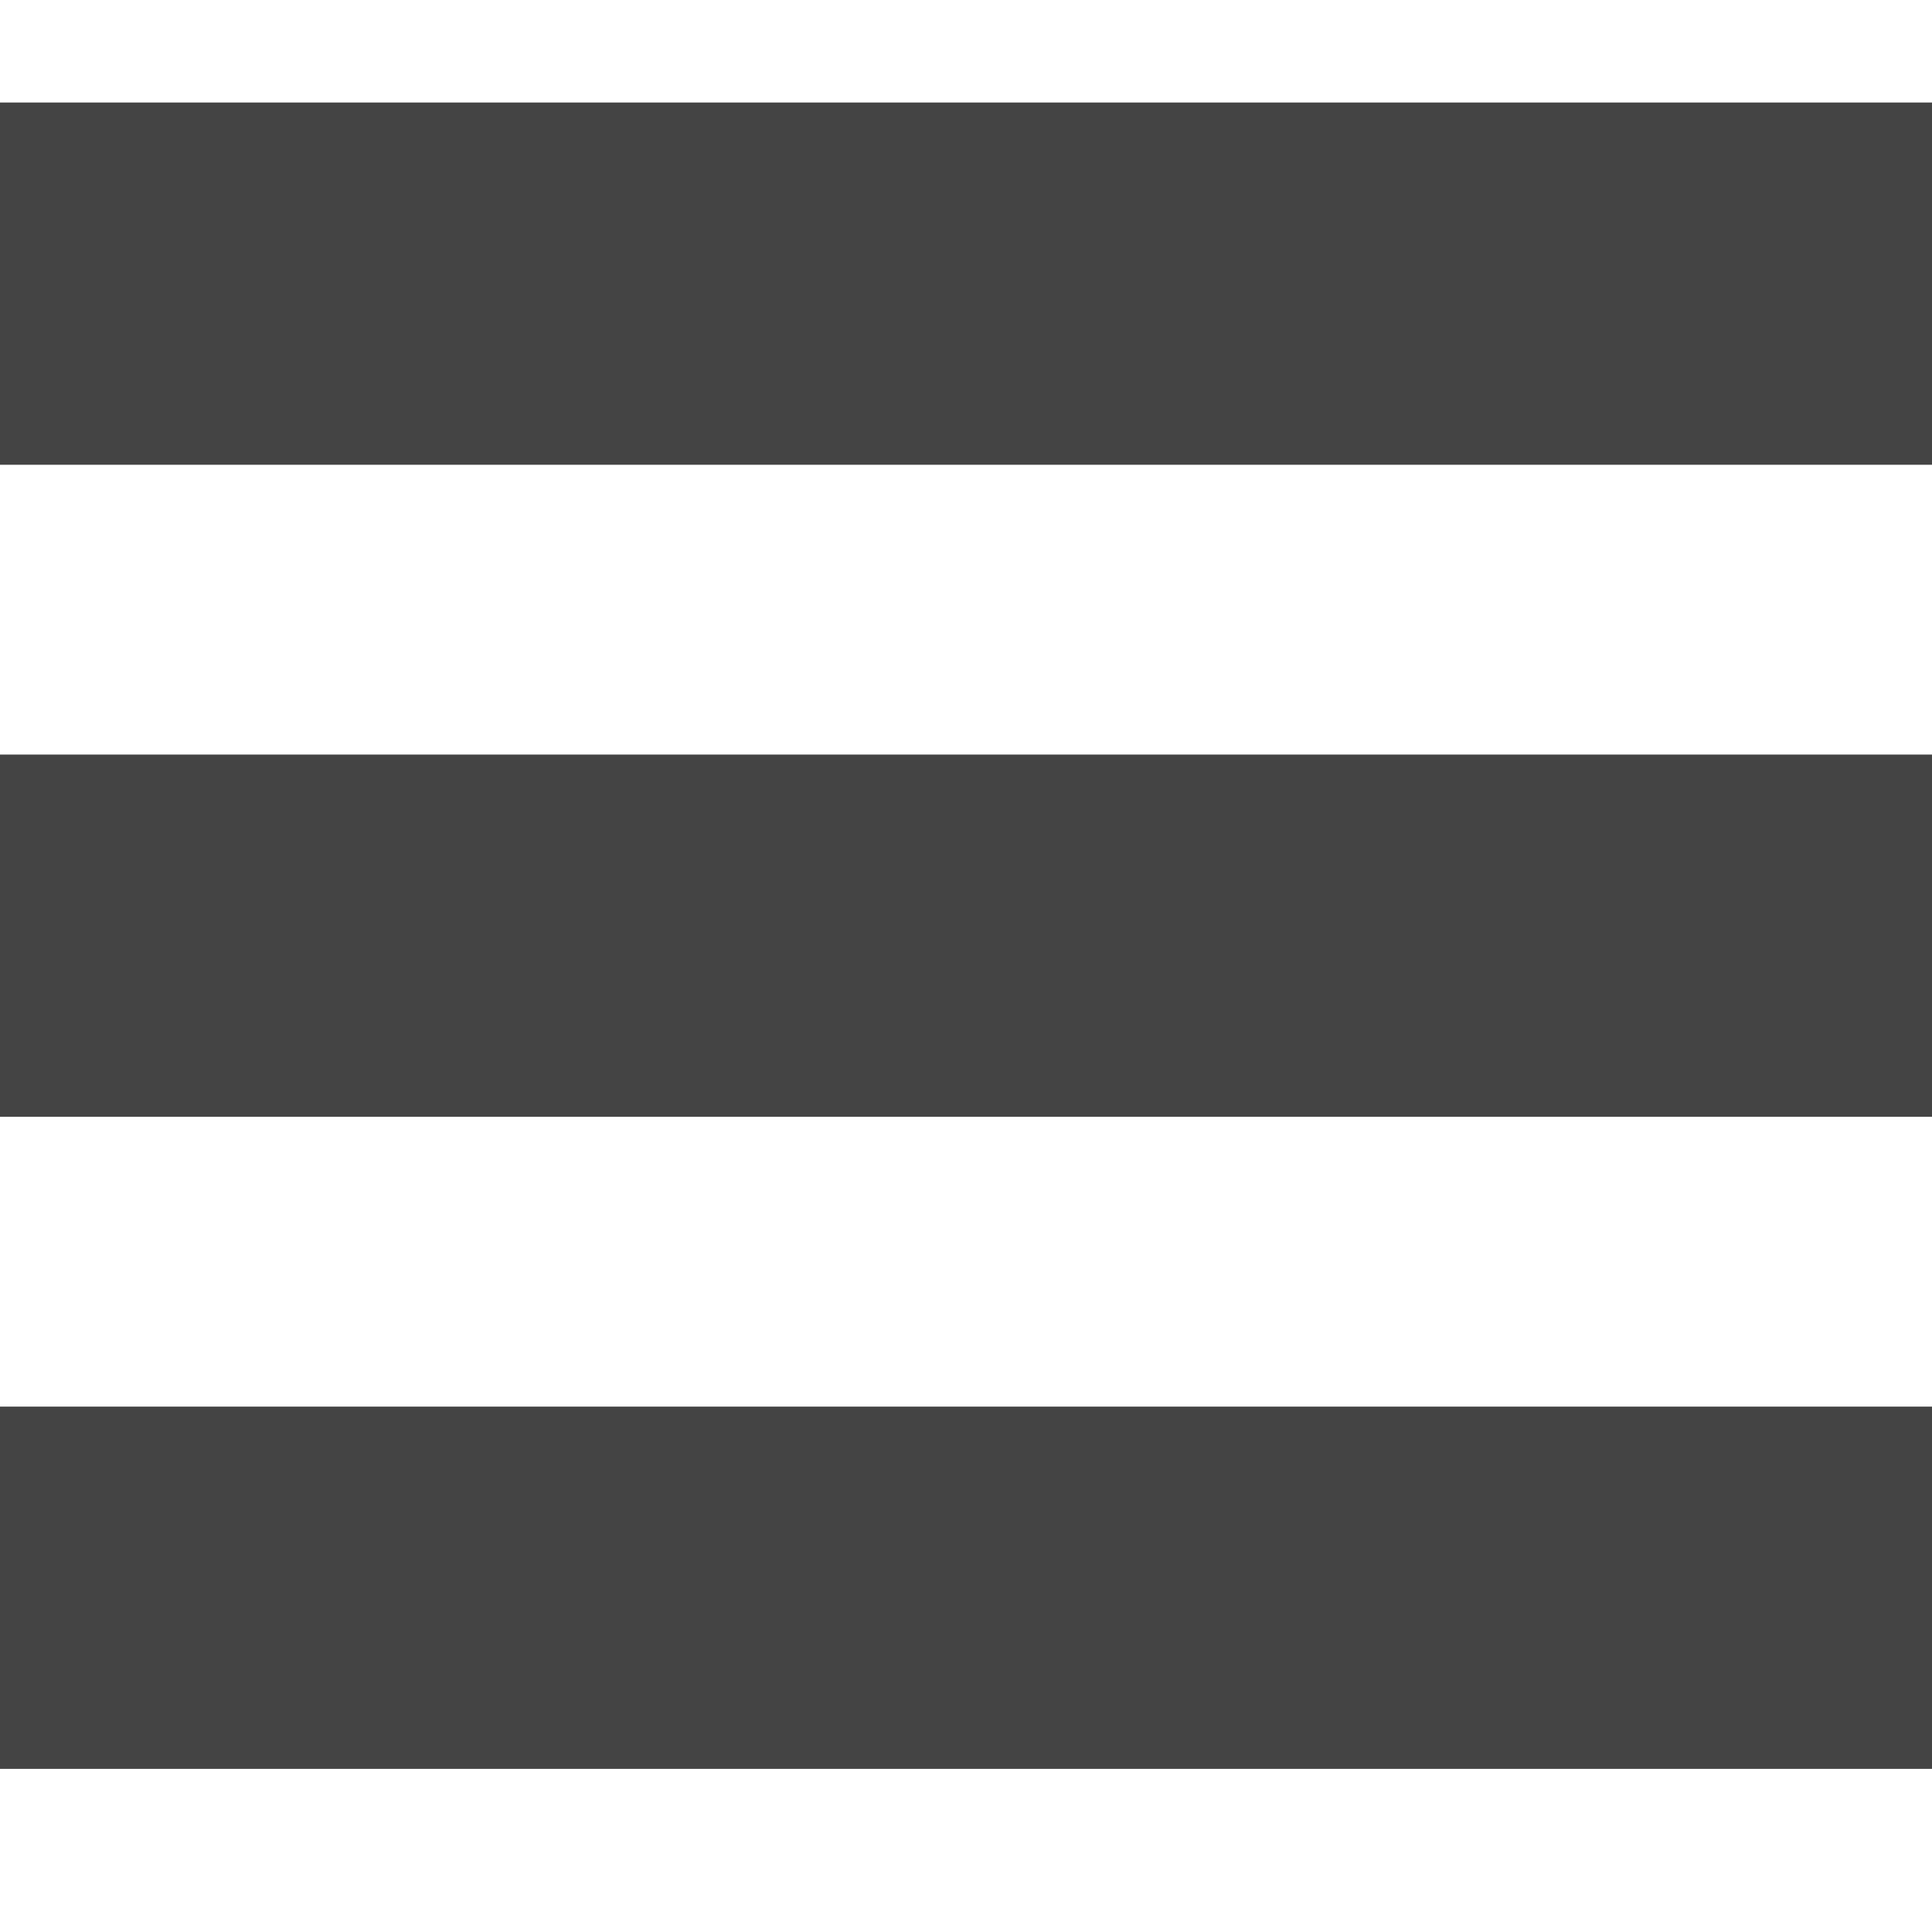 <?xml version="1.0" encoding="utf-8"?>
<!-- Generator: Adobe Illustrator 19.1.0, SVG Export Plug-In . SVG Version: 6.00 Build 0)  -->
<!DOCTYPE svg PUBLIC "-//W3C//DTD SVG 1.1//EN" "http://www.w3.org/Graphics/SVG/1.1/DTD/svg11.dtd">
<svg version="1.1" id="Layer_1" xmlns="http://www.w3.org/2000/svg" xmlns:xlink="http://www.w3.org/1999/xlink" x="0px" y="0px"
	 viewBox="1 -5 16 16" style="enable-background:new 1 -5 16 16;" xml:space="preserve">
<g>
	<rect x="1" y="-4.151" style="fill:#444444;" width="16" height="3"/>
	<rect x="1" y="1.249" style="fill:#444444;" width="16" height="3"/>
	<rect x="1" y="6.649" style="fill:#444444;" width="16" height="3"/>
</g>
</svg>
